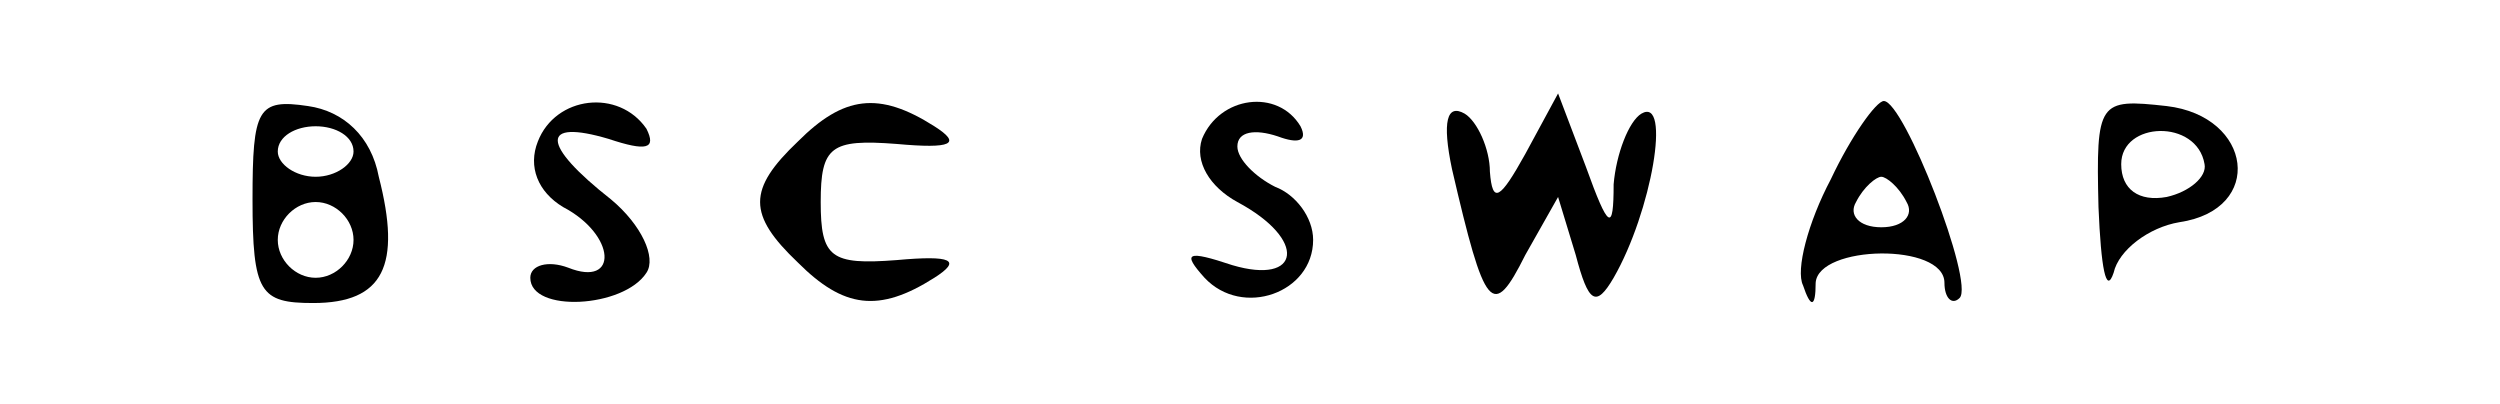 <?xml version="1.0" standalone="no"?>
<!DOCTYPE svg PUBLIC "-//W3C//DTD SVG 20010904//EN"
 "http://www.w3.org/TR/2001/REC-SVG-20010904/DTD/svg10.dtd">
<svg version="1.0" xmlns="http://www.w3.org/2000/svg"
 width="99pt" height="16pt" viewBox="0 0 99 16"
 preserveAspectRatio="xMidYMid meet">

<g transform="translate(0,16) scale(0.1,-0.1)"
fill="#000000" stroke="none">
<path d="M100 81 c0 -37 3 -41 24 -41 28 0 35 15 26 50 -3 16 -14 26 -28 28
-20 3 -22 -1 -22 -37z m40 19 c0 -5 -7 -10 -15 -10 -8 0 -15 5 -15 10 0 6 7
10 15 10 8 0 15 -4 15 -10z m0 -35 c0 -8 -7 -15 -15 -15 -8 0 -15 7 -15 15 0
8 7 15 15 15 8 0 15 -7 15 -15z"/>
<path d="M213 104 c-4 -10 0 -20 10 -26 21 -11 22 -32 2 -24 -8 3 -15 1 -15
-4 0 -14 37 -12 46 2 4 6 -2 19 -14 29 -28 22 -28 32 -1 24 15 -5 19 -4 15 4
-11 16 -36 13 -43 -5z"/>
<path d="M316 104 c-20 -19 -20 -29 0 -48 18 -18 32 -20 54 -6 11 7 7 9 -15 7
-26 -2 -30 1 -30 23 0 22 4 25 30 23 22 -2 26 0 15 7 -22 14 -36 12 -54 -6z"/>
<path d="M476 105 c-3 -9 3 -19 14 -25 28 -15 25 -33 -2 -25 -18 6 -20 5 -11
-5 15 -16 43 -6 43 15 0 9 -7 18 -15 21 -8 4 -15 11 -15 16 0 6 7 7 16 4 8 -3
12 -2 9 4 -9 15 -32 12 -39 -5z"/>
<path d="M575 93 c13 -56 16 -60 29 -34 l13 23 7 -23 c5 -19 8 -21 15 -9 15
26 23 72 11 65 -5 -3 -10 -16 -11 -28 0 -19 -2 -18 -11 7 l-11 29 -13 -24
c-10 -18 -13 -20 -14 -7 0 9 -5 20 -10 23 -7 4 -9 -3 -5 -22z"/>
<path d="M725 89 c-9 -17 -14 -36 -11 -42 3 -9 5 -9 5 1 1 15 51 16 51 0 0 -6
3 -9 6 -6 6 6 -22 78 -30 78 -3 0 -13 -14 -21 -31z m30 -9 c3 -5 -1 -10 -10
-10 -9 0 -13 5 -10 10 3 6 8 10 10 10 2 0 7 -4 10 -10z"/>
<path d="M831 78 c1 -24 3 -35 6 -26 2 9 14 18 26 20 34 5 29 42 -5 46 -27 3
-28 2 -27 -40z m42 17 c1 -5 -6 -11 -15 -13 -11 -2 -18 3 -18 13 0 17 30 18
33 0z"/>
</g>
</svg>
